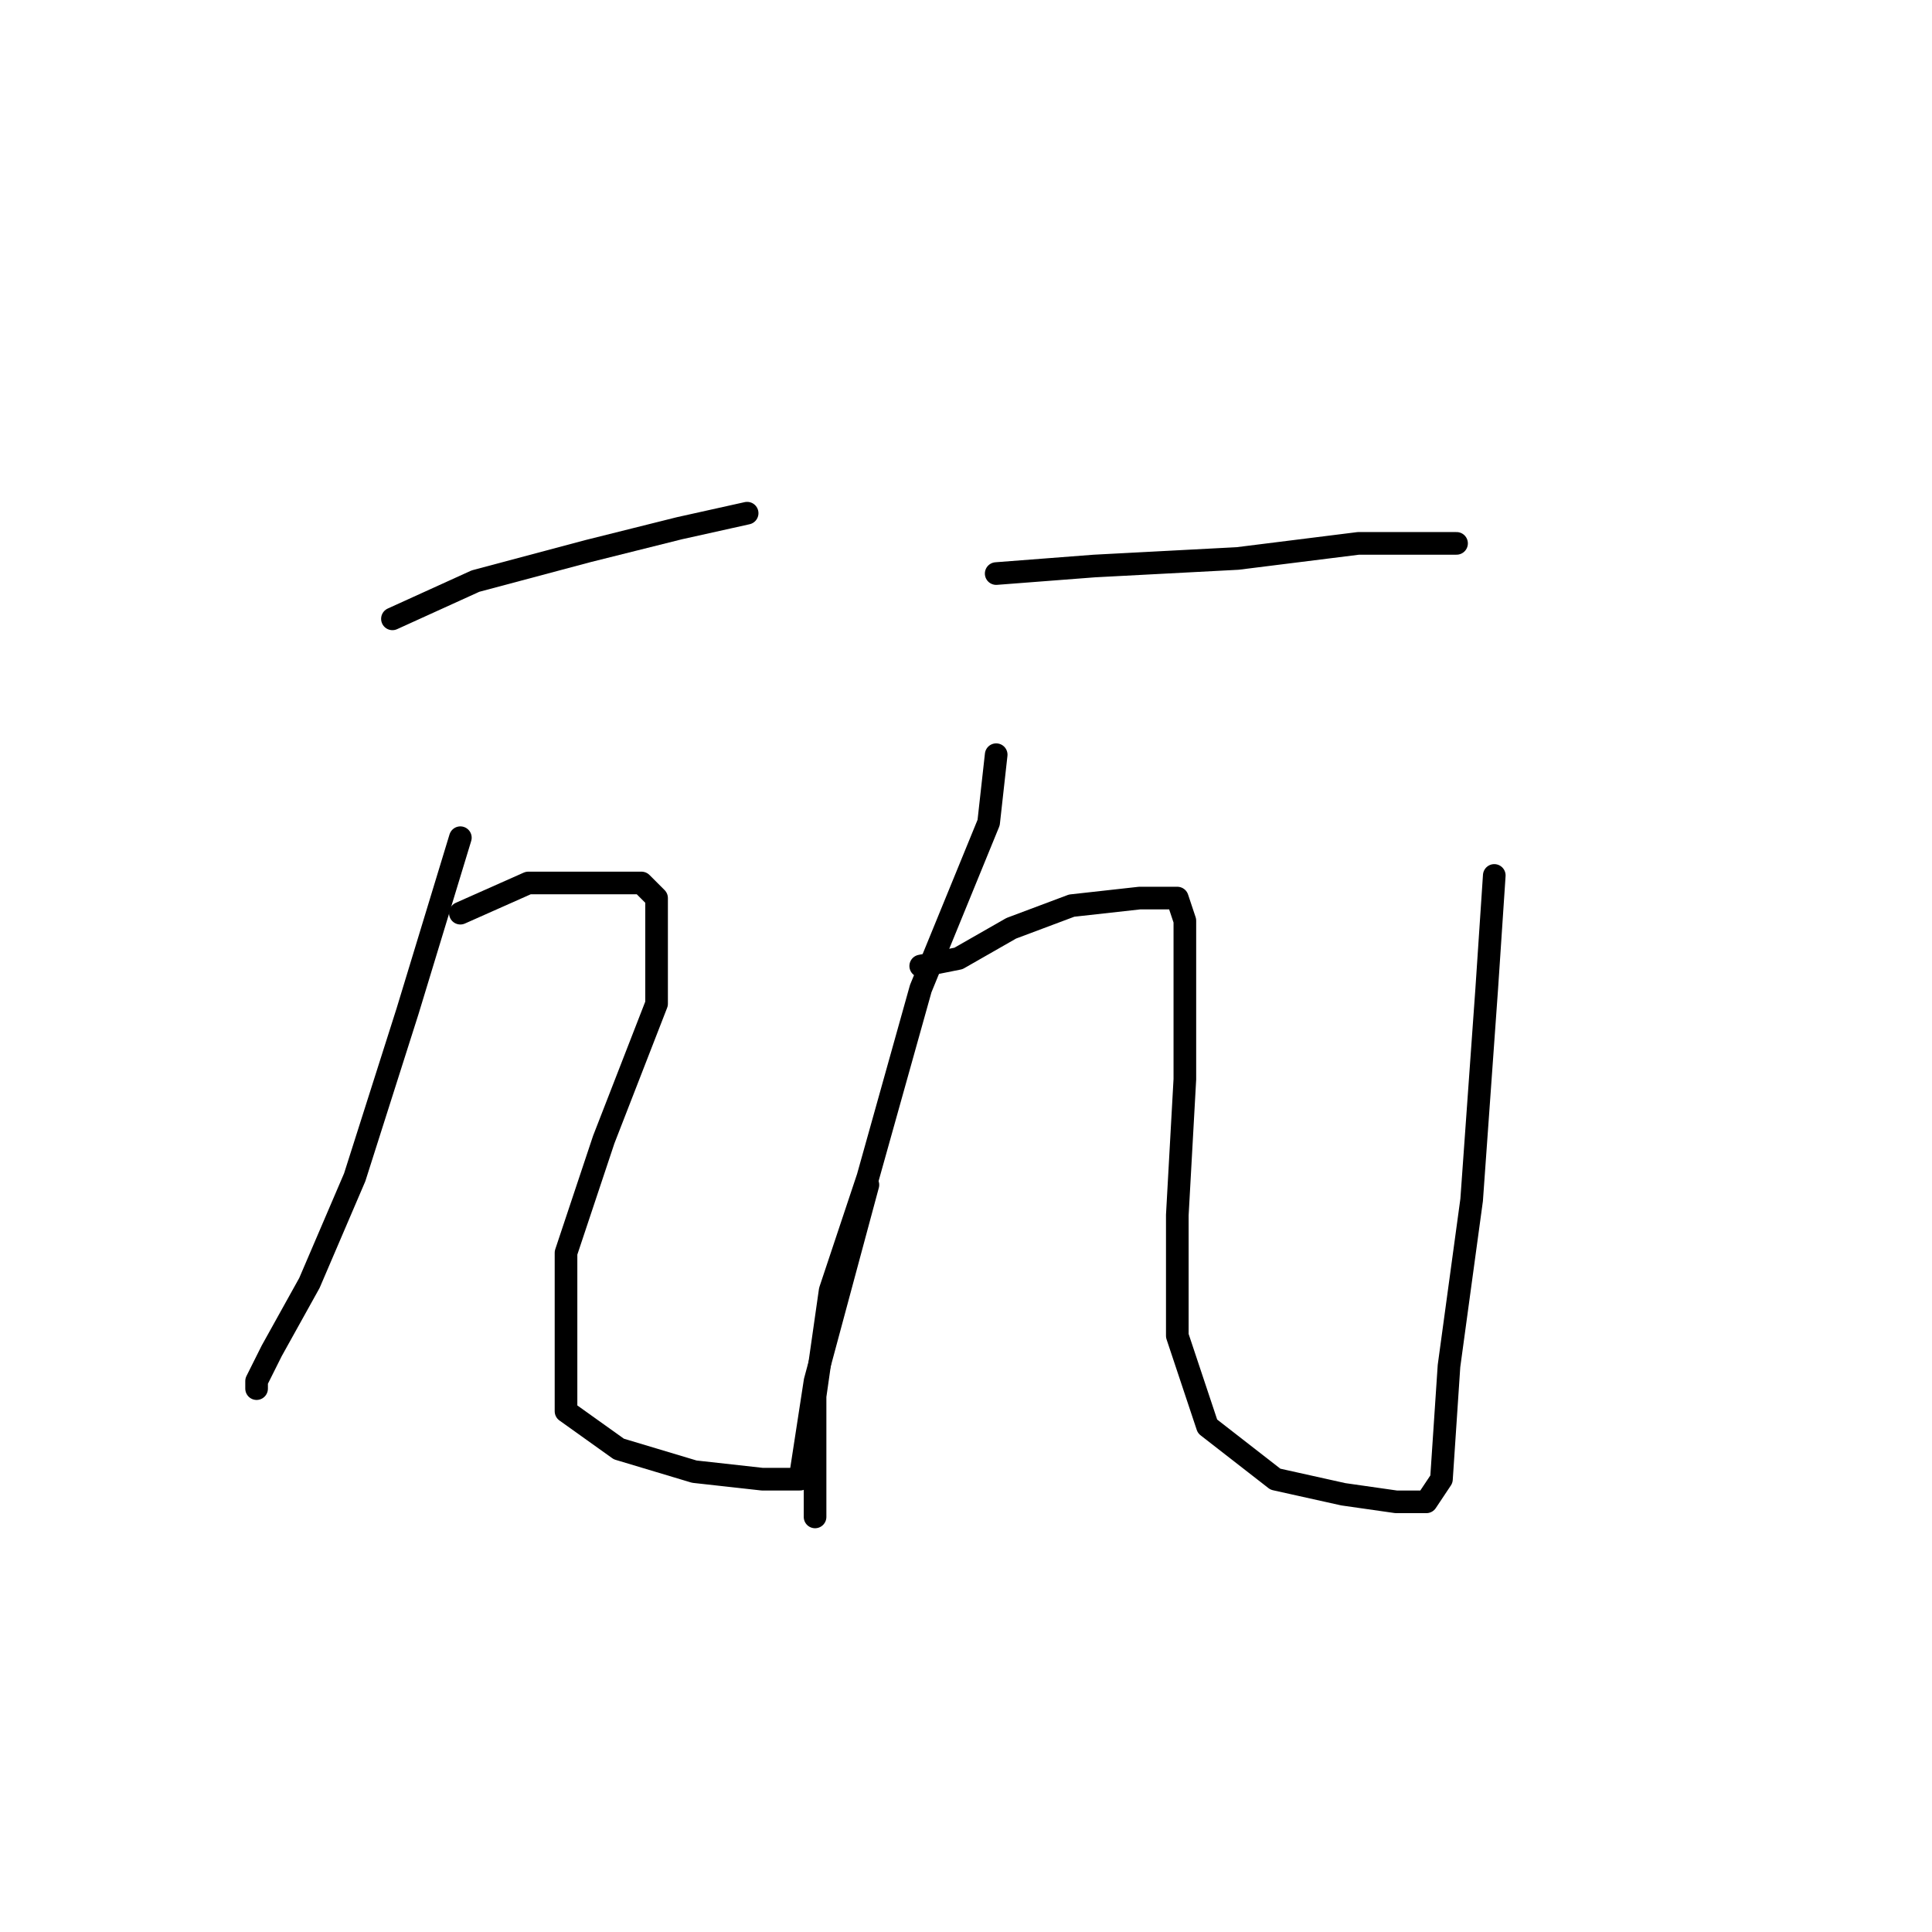 <?xml version="1.0" standalone="no"?>
    <svg width="256" height="256" xmlns="http://www.w3.org/2000/svg" version="1.1">
    <polyline stroke="black" stroke-width="3" stroke-linecap="round" fill="transparent" stroke-linejoin="round" points="52 82 63 77 78 73 90 70 99 68 99 68 " />
        <polyline stroke="black" stroke-width="3" stroke-linecap="round" fill="transparent" stroke-linejoin="round" points="61 111 54 134 47 156 41 170 36 179 34 183 34 184 34 184 " />
        <polyline stroke="black" stroke-width="3" stroke-linecap="round" fill="transparent" stroke-linejoin="round" points="61 121 70 117 81 117 85 117 87 119 87 133 80 151 75 166 75 178 75 187 82 192 92 195 101 196 104 196 106 196 108 183 115 157 115 157 " />
        <polyline stroke="black" stroke-width="3" stroke-linecap="round" fill="transparent" stroke-linejoin="round" points="132 76 145 75 164 74 180 72 191 72 193 72 193 72 " />
        <polyline stroke="black" stroke-width="3" stroke-linecap="round" fill="transparent" stroke-linejoin="round" points="132 100 131 109 122 131 115 156 110 171 108 185 108 195 108 201 108 201 " />
        <polyline stroke="black" stroke-width="3" stroke-linecap="round" fill="transparent" stroke-linejoin="round" points="122 128 127 127 134 123 142 120 151 119 156 119 157 122 157 128 157 143 156 161 156 177 160 189 169 196 178 198 185 199 189 199 191 196 192 181 195 159 197 131 198 116 198 116 " />
        </svg>